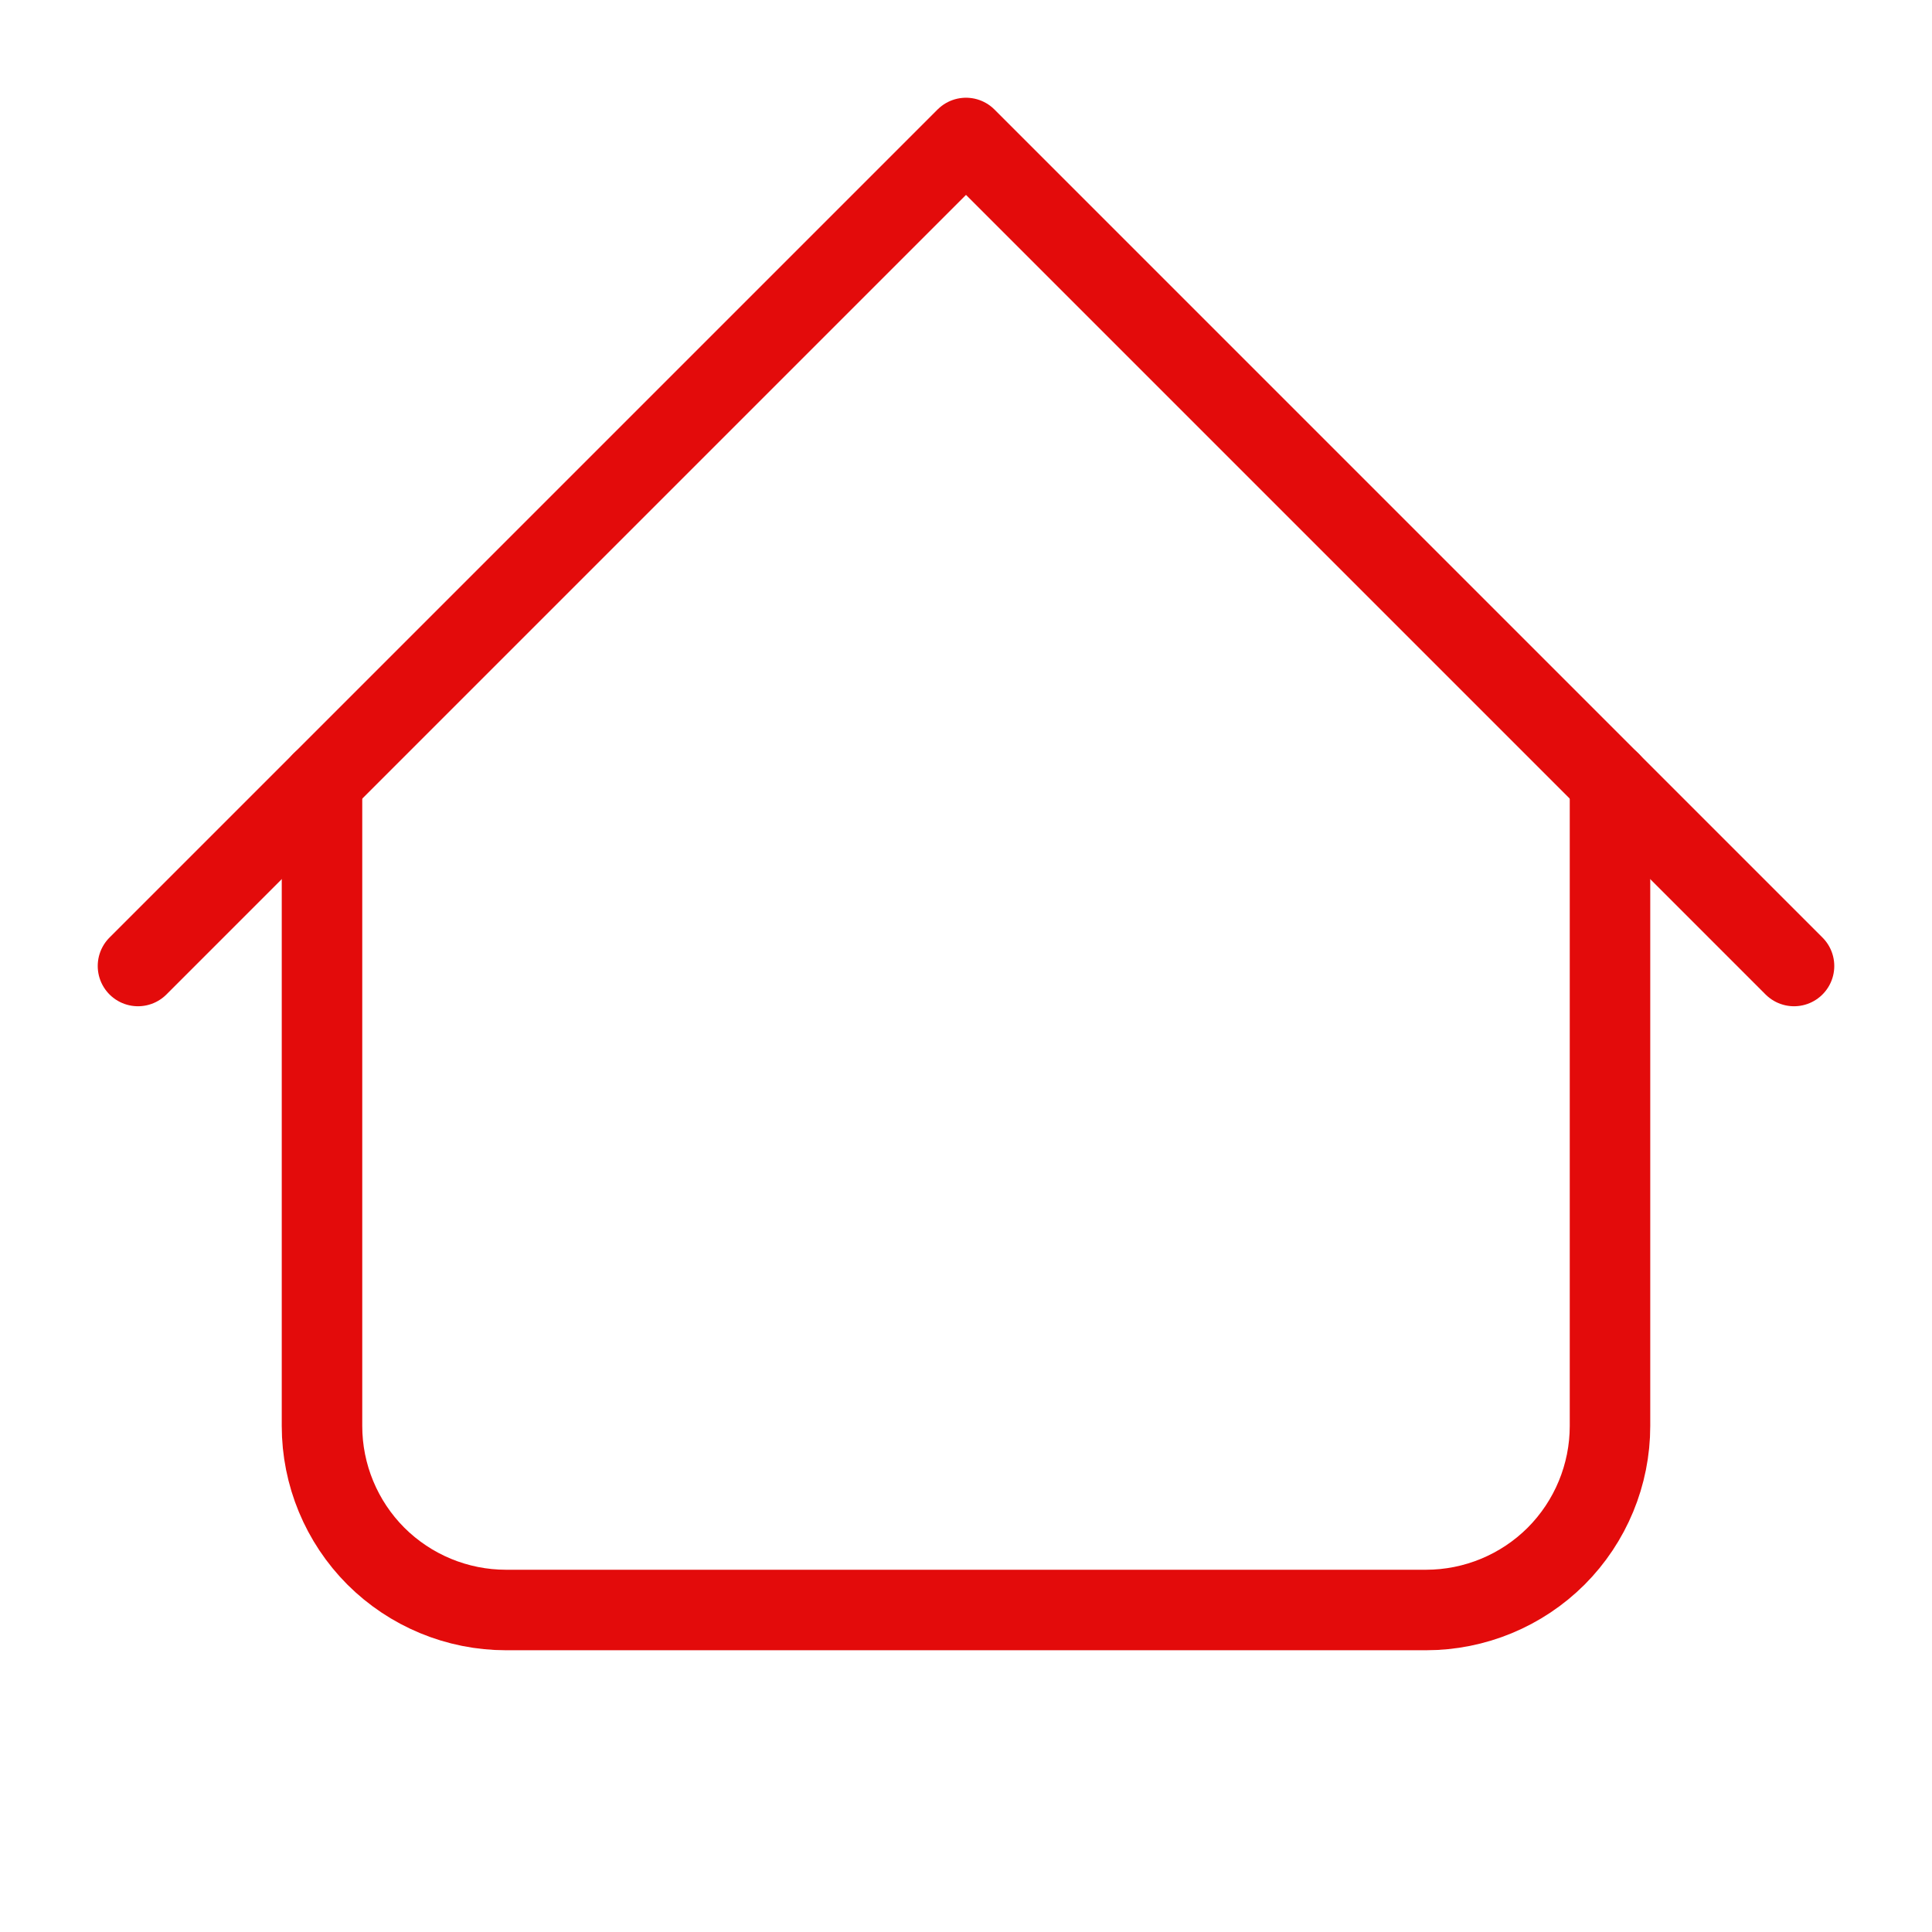 <svg width="24" height="24" viewBox="0 0 24 24" fill="none" xmlns="http://www.w3.org/2000/svg">
<path d="M1.714 12L12 1.714L22.286 12" stroke="#E30B0B" stroke-linecap="round" stroke-linejoin="round"/>
<path d="M4 9.714V17.714C4 18.32 4.241 18.902 4.669 19.331C5.098 19.759 5.68 20 6.286 20H17.714C18.32 20 18.902 19.759 19.331 19.331C19.759 18.902 20 18.32 20 17.714V9.714" stroke="#E30B0B" stroke-linecap="round" stroke-linejoin="round"/>
</svg>
